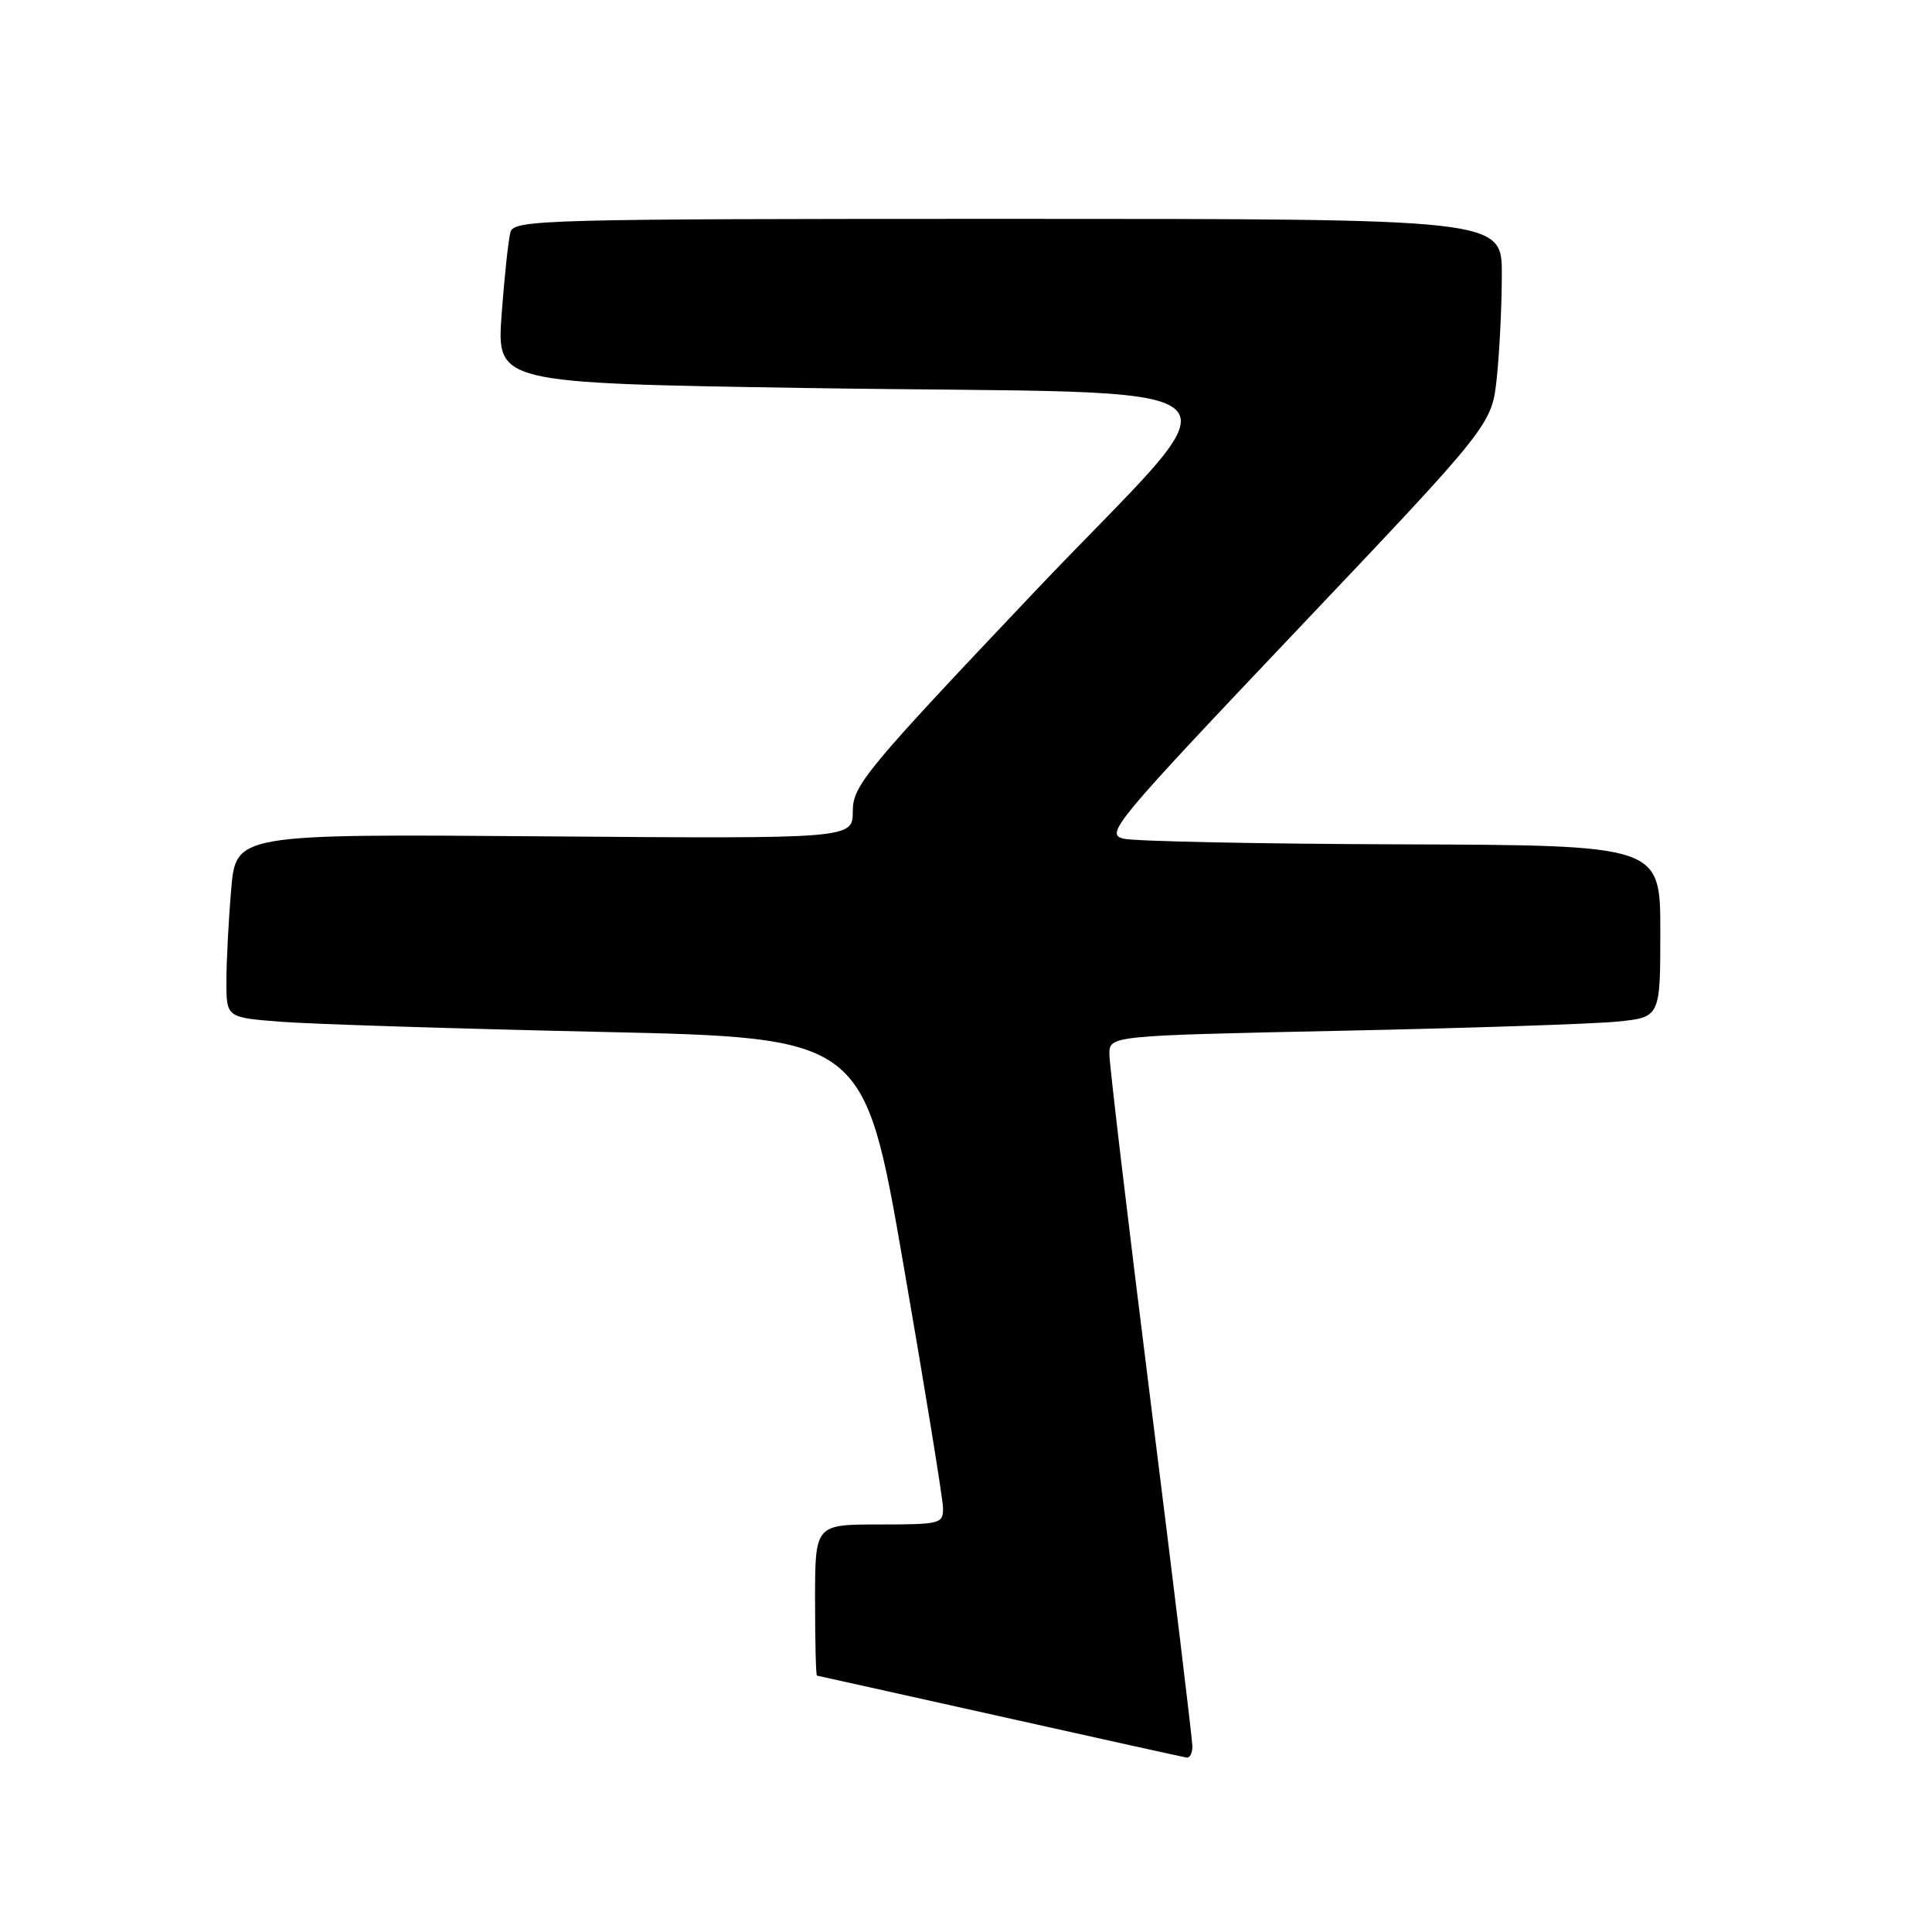 <?xml version="1.0" encoding="UTF-8" standalone="no"?>
<!DOCTYPE svg PUBLIC "-//W3C//DTD SVG 1.1//EN" "http://www.w3.org/Graphics/SVG/1.1/DTD/svg11.dtd" >
<svg xmlns="http://www.w3.org/2000/svg" xmlns:xlink="http://www.w3.org/1999/xlink" version="1.1" viewBox="0 0 256 256">
 <g >
 <path fill="currentColor"
d=" M 158.00 231.42 C 158.00 230.56 155.53 210.12 152.50 186.00 C 149.47 161.88 147.00 141.05 147.00 139.69 C 147.00 137.23 147.00 137.23 177.75 136.58 C 194.66 136.23 211.09 135.68 214.25 135.37 C 220.00 134.80 220.00 134.80 220.00 123.40 C 220.00 112.00 220.00 112.00 185.75 111.88 C 166.91 111.82 150.32 111.48 148.87 111.13 C 146.39 110.53 147.63 109.04 171.97 83.38 C 197.69 56.27 197.69 56.27 198.34 49.99 C 198.70 46.53 199.00 40.40 199.00 36.35 C 199.00 29.00 199.00 29.00 133.57 29.00 C 72.11 29.00 68.10 29.11 67.64 30.75 C 67.37 31.71 66.84 36.61 66.47 41.63 C 65.81 50.76 65.81 50.76 106.65 51.41 C 169.00 52.39 165.06 48.88 136.98 78.52 C 114.67 102.07 113.00 104.09 113.00 107.49 C 113.00 111.14 113.00 111.14 72.13 110.82 C 31.25 110.50 31.25 110.50 30.63 117.90 C 30.28 121.97 30.00 127.45 30.00 130.07 C 30.00 134.83 30.00 134.83 37.25 135.39 C 41.24 135.70 60.25 136.30 79.50 136.73 C 114.50 137.50 114.50 137.50 119.70 167.50 C 122.56 184.00 124.92 198.51 124.95 199.75 C 125.00 201.91 124.66 202.00 116.50 202.00 C 108.00 202.00 108.00 202.00 108.00 212.00 C 108.00 217.50 108.11 222.02 108.25 222.03 C 108.39 222.05 119.30 224.48 132.50 227.42 C 145.70 230.37 156.84 232.83 157.25 232.89 C 157.66 232.95 158.00 232.29 158.00 231.42 Z "/>
</g>
</svg>